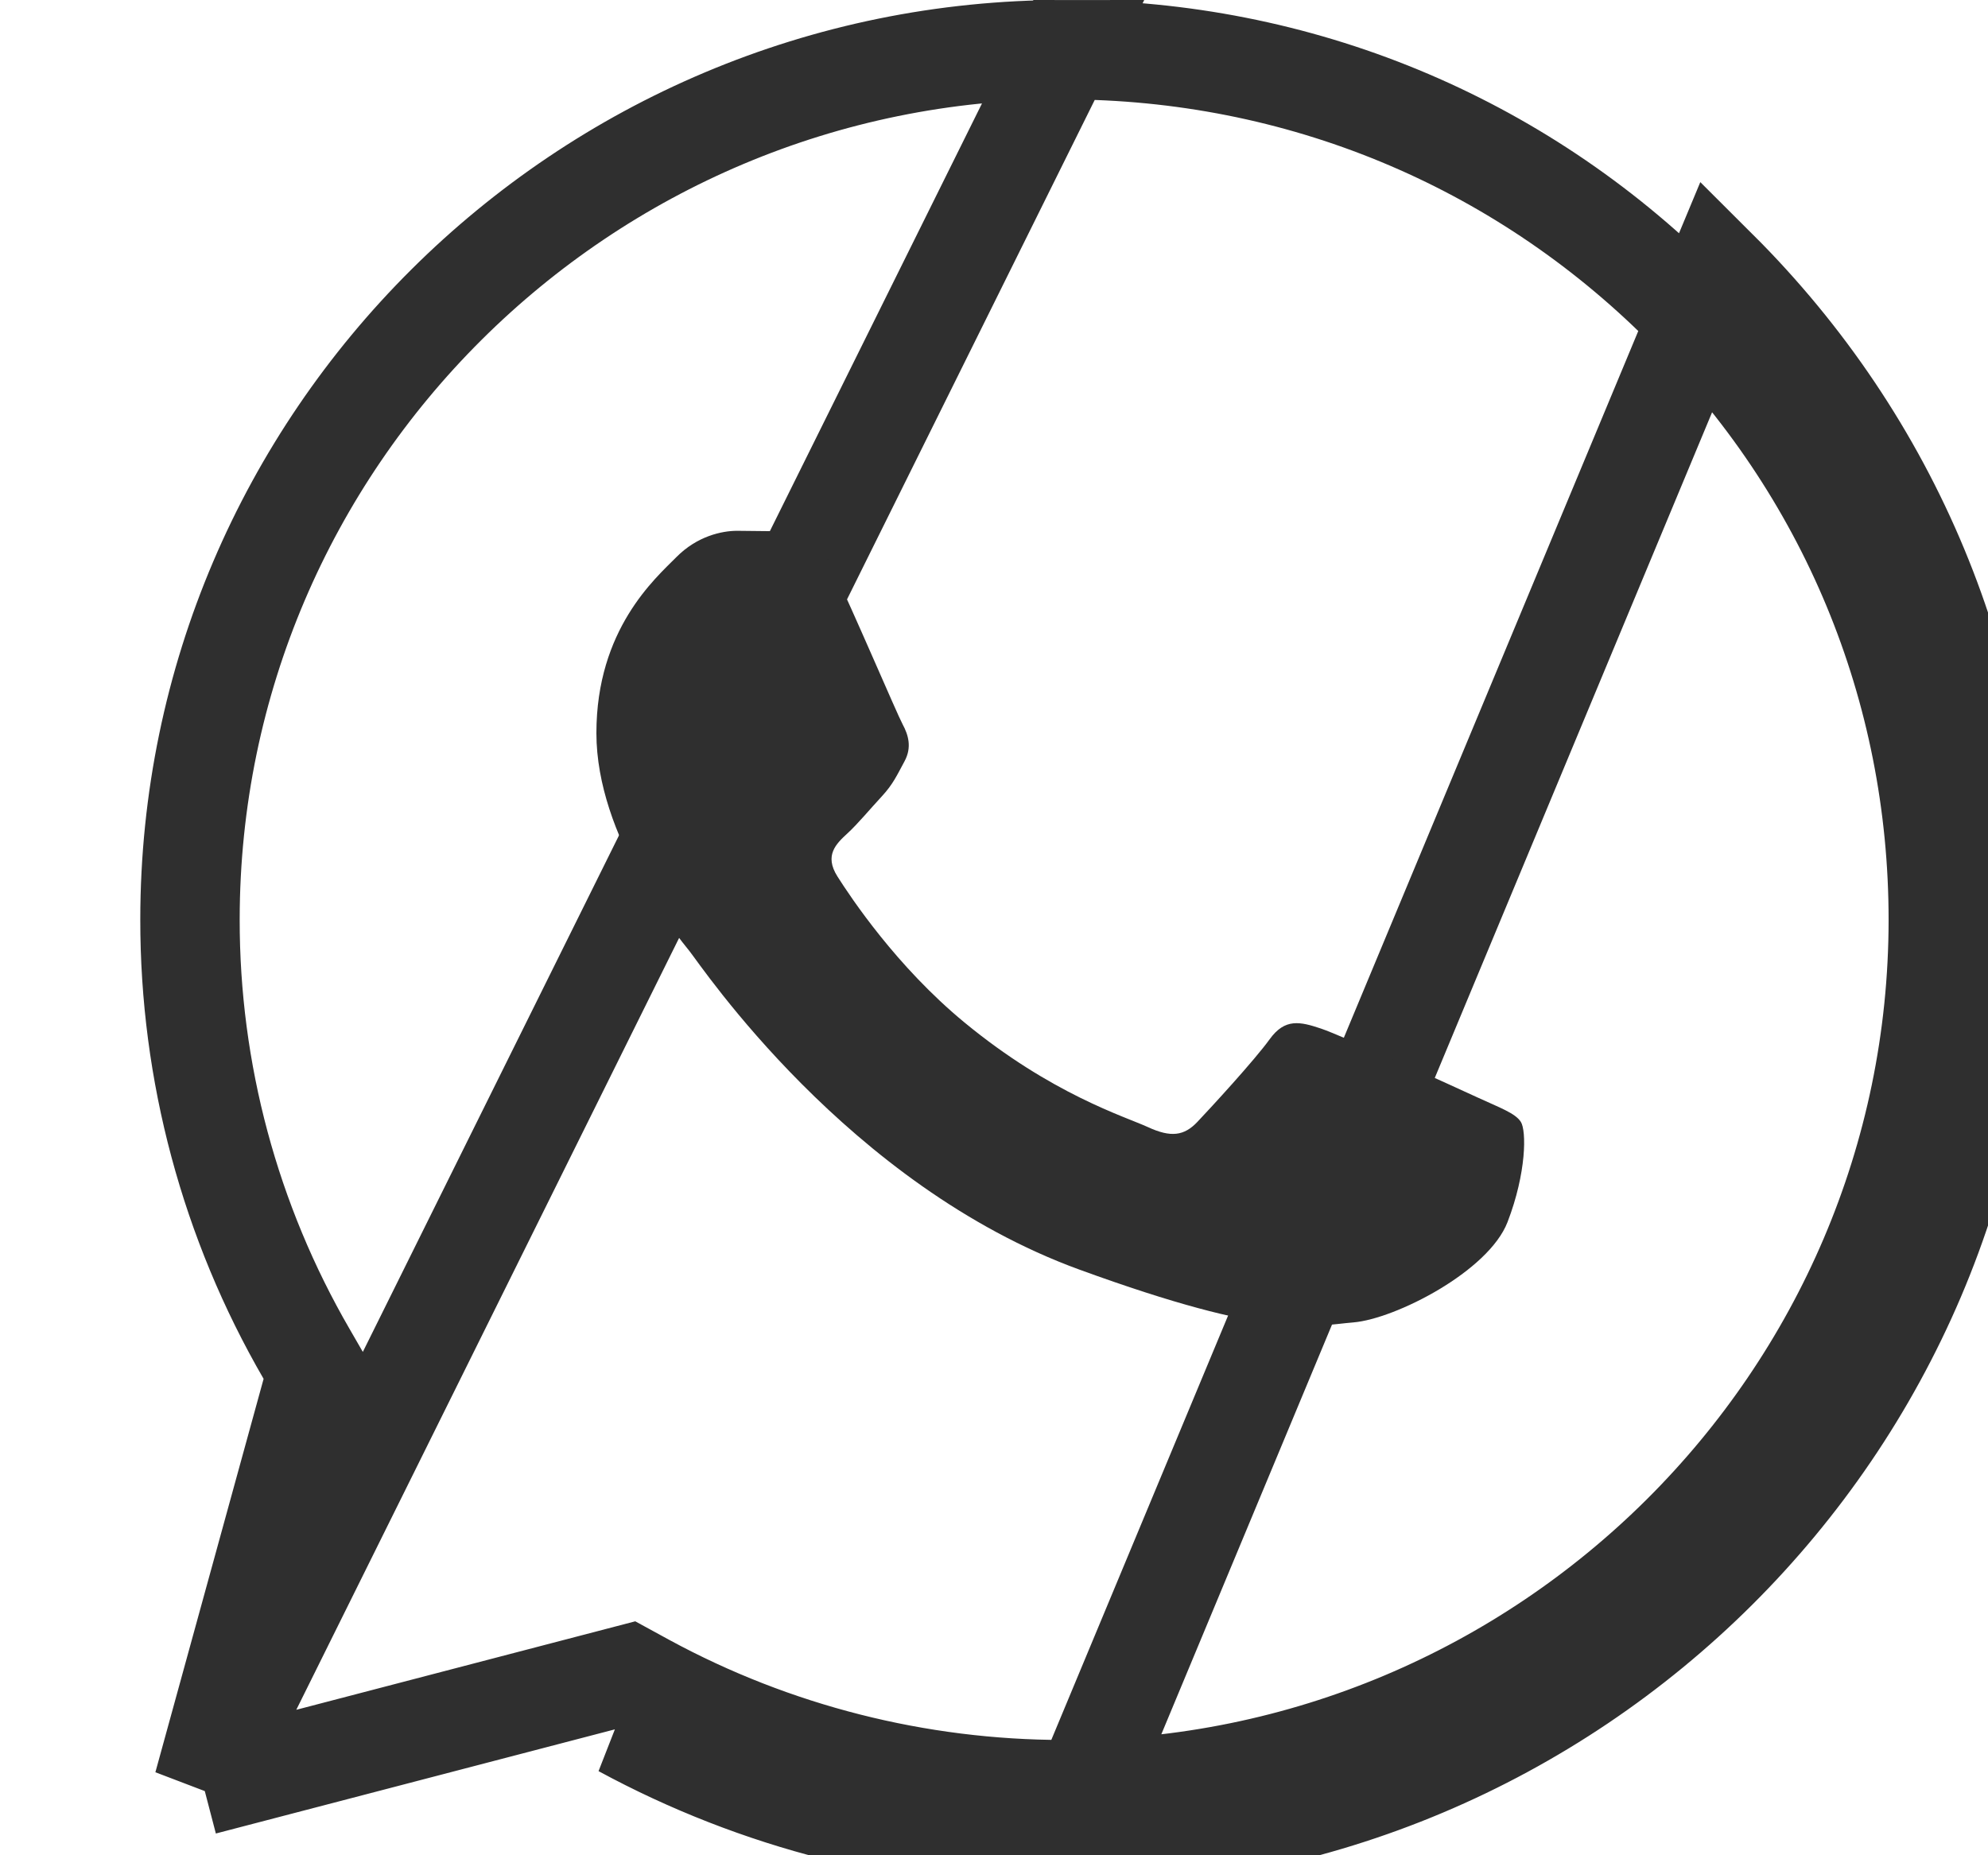 <svg width="30" height="28" viewBox="0 0 30 28" fill="none" xmlns="http://www.w3.org/2000/svg">
<path d="M3.068 26.946L4.701 21.009L4.784 20.706L4.627 20.434C3.471 18.44 2.864 16.177 2.867 13.875L2.867 13.874C2.87 6.641 8.785 0.75 16.058 0.75L3.068 26.946ZM3.068 26.946L9.201 25.345L9.488 25.27L9.748 25.412C11.674 26.457 13.844 27.009 16.052 27.01C16.052 27.01 16.053 27.01 16.053 27.01H16.058C23.331 27.01 29.247 21.117 29.25 13.885M3.068 26.946L16.059 0.75C19.59 0.752 22.9 2.118 25.391 4.601C27.883 7.083 29.251 10.377 29.25 13.885M29.25 13.885L30 13.885M29.25 13.885L30 13.885M30 13.885C29.997 21.535 23.742 27.76 16.058 27.76H16.052M30 13.885C30.001 10.178 28.553 6.692 25.921 4.069L16.052 27.76M16.052 27.76C13.719 27.759 11.427 27.176 9.39 26.071L16.052 27.76Z" stroke="#2F2F2F" stroke-width="1.5"/>
<path fill-rule="evenodd" clip-rule="evenodd" d="M12.56 8.568C12.301 8.038 12.03 8.027 11.784 8.018L11.124 8.011C10.895 8.011 10.521 8.09 10.206 8.409C9.89 8.728 9 9.498 9 11.064C9 12.63 10.234 14.144 10.406 14.356C10.578 14.569 12.789 17.886 16.291 19.162C19.2 20.222 19.792 20.011 20.424 19.958C21.056 19.905 22.462 19.188 22.749 18.445C23.036 17.701 23.036 17.064 22.95 16.931C22.864 16.798 22.634 16.719 22.29 16.56C21.945 16.4 20.252 15.63 19.936 15.524C19.62 15.418 19.391 15.365 19.161 15.683C18.931 16.002 18.271 16.719 18.07 16.931C17.869 17.144 17.669 17.17 17.324 17.011C16.979 16.852 15.87 16.516 14.554 15.431C13.53 14.587 12.839 13.545 12.637 13.227C12.436 12.909 12.616 12.736 12.789 12.577C12.944 12.435 13.133 12.206 13.306 12.02C13.478 11.834 13.535 11.701 13.65 11.489C13.764 11.277 13.707 11.091 13.621 10.931C13.535 10.772 12.866 9.198 12.56 8.568Z" fill="#2F2F2F"/>
</svg>
